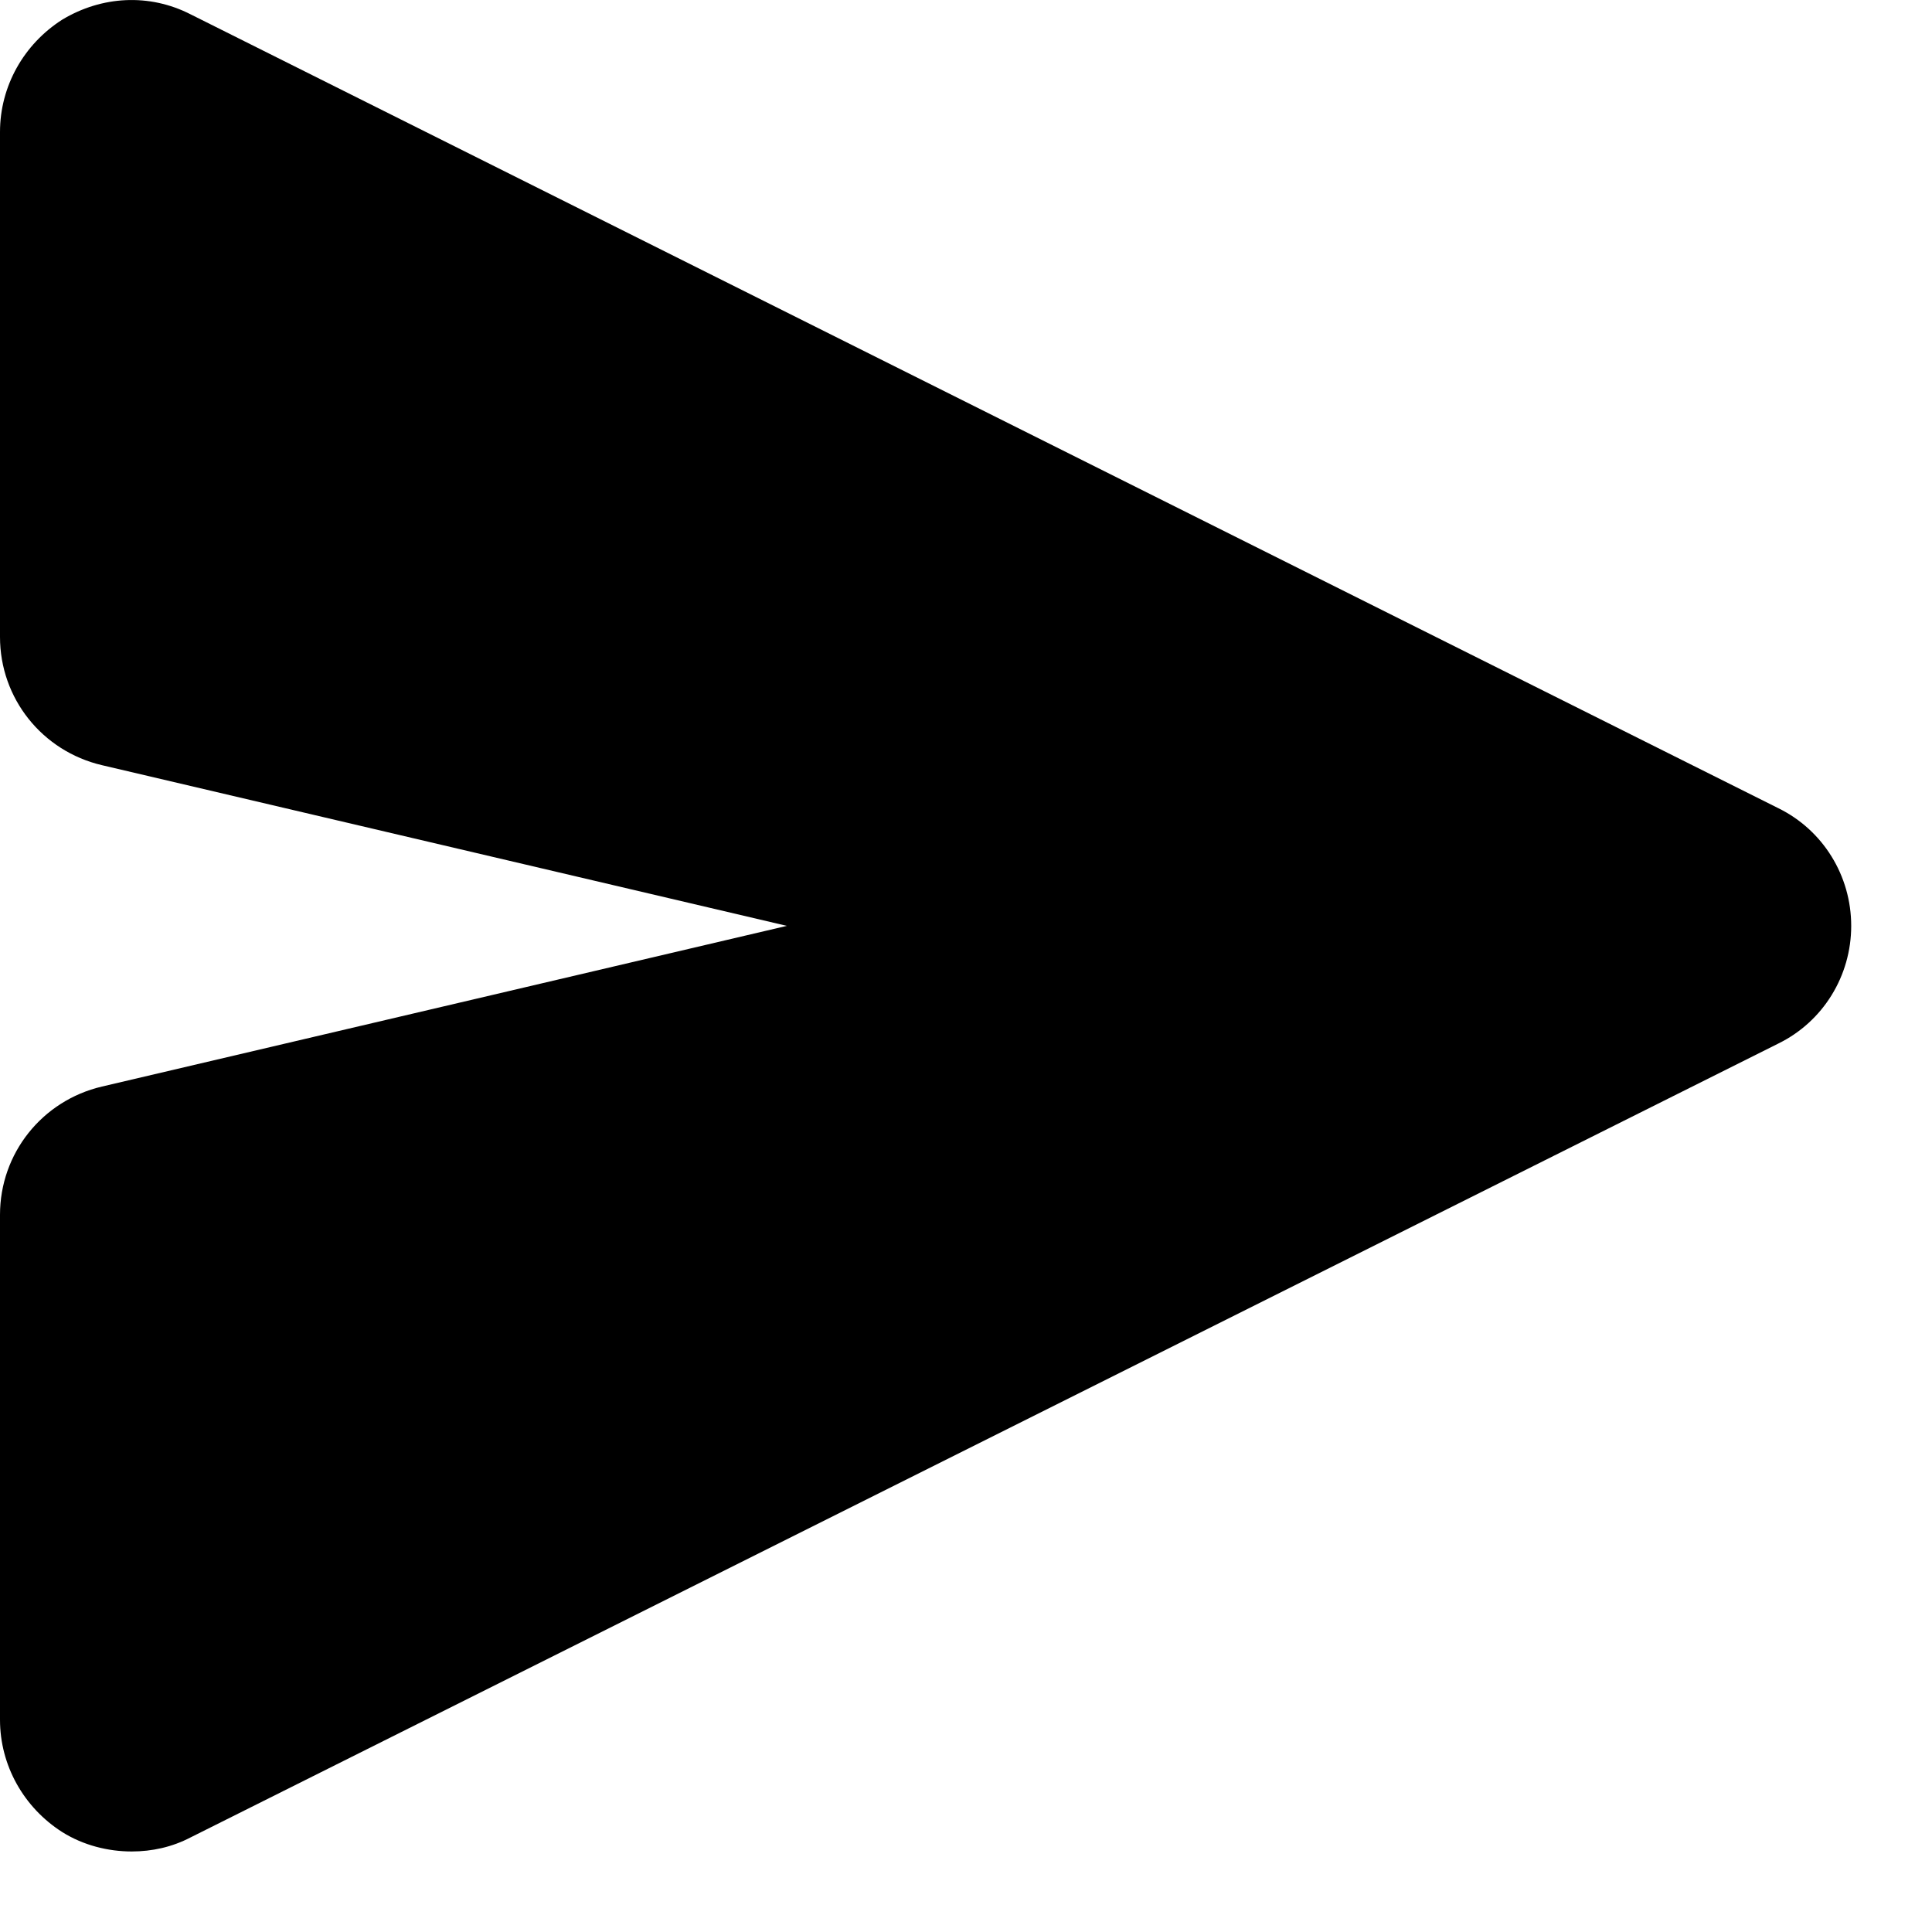 <svg width="22" height="22" viewBox="0 0 22 22" fill="none" xmlns="http://www.w3.org/2000/svg">
<path d="M20.25 9.203L2.17 0.163C1.7 -0.077 1.16 -0.047 0.71 0.223C0.27 0.503 0 0.983 0 1.503V7.253C0 7.953 0.48 8.553 1.16 8.713L8.96 10.543L1.16 12.373C0.48 12.533 0 13.133 0 13.833V19.583C0 20.103 0.27 20.583 0.71 20.863C0.95 21.013 1.23 21.083 1.5 21.083C1.73 21.083 1.96 21.033 2.17 20.923L20.25 11.883C20.76 11.633 21.08 11.113 21.08 10.543C21.08 9.973 20.76 9.453 20.25 9.203Z" fill="black"/>
</svg>
